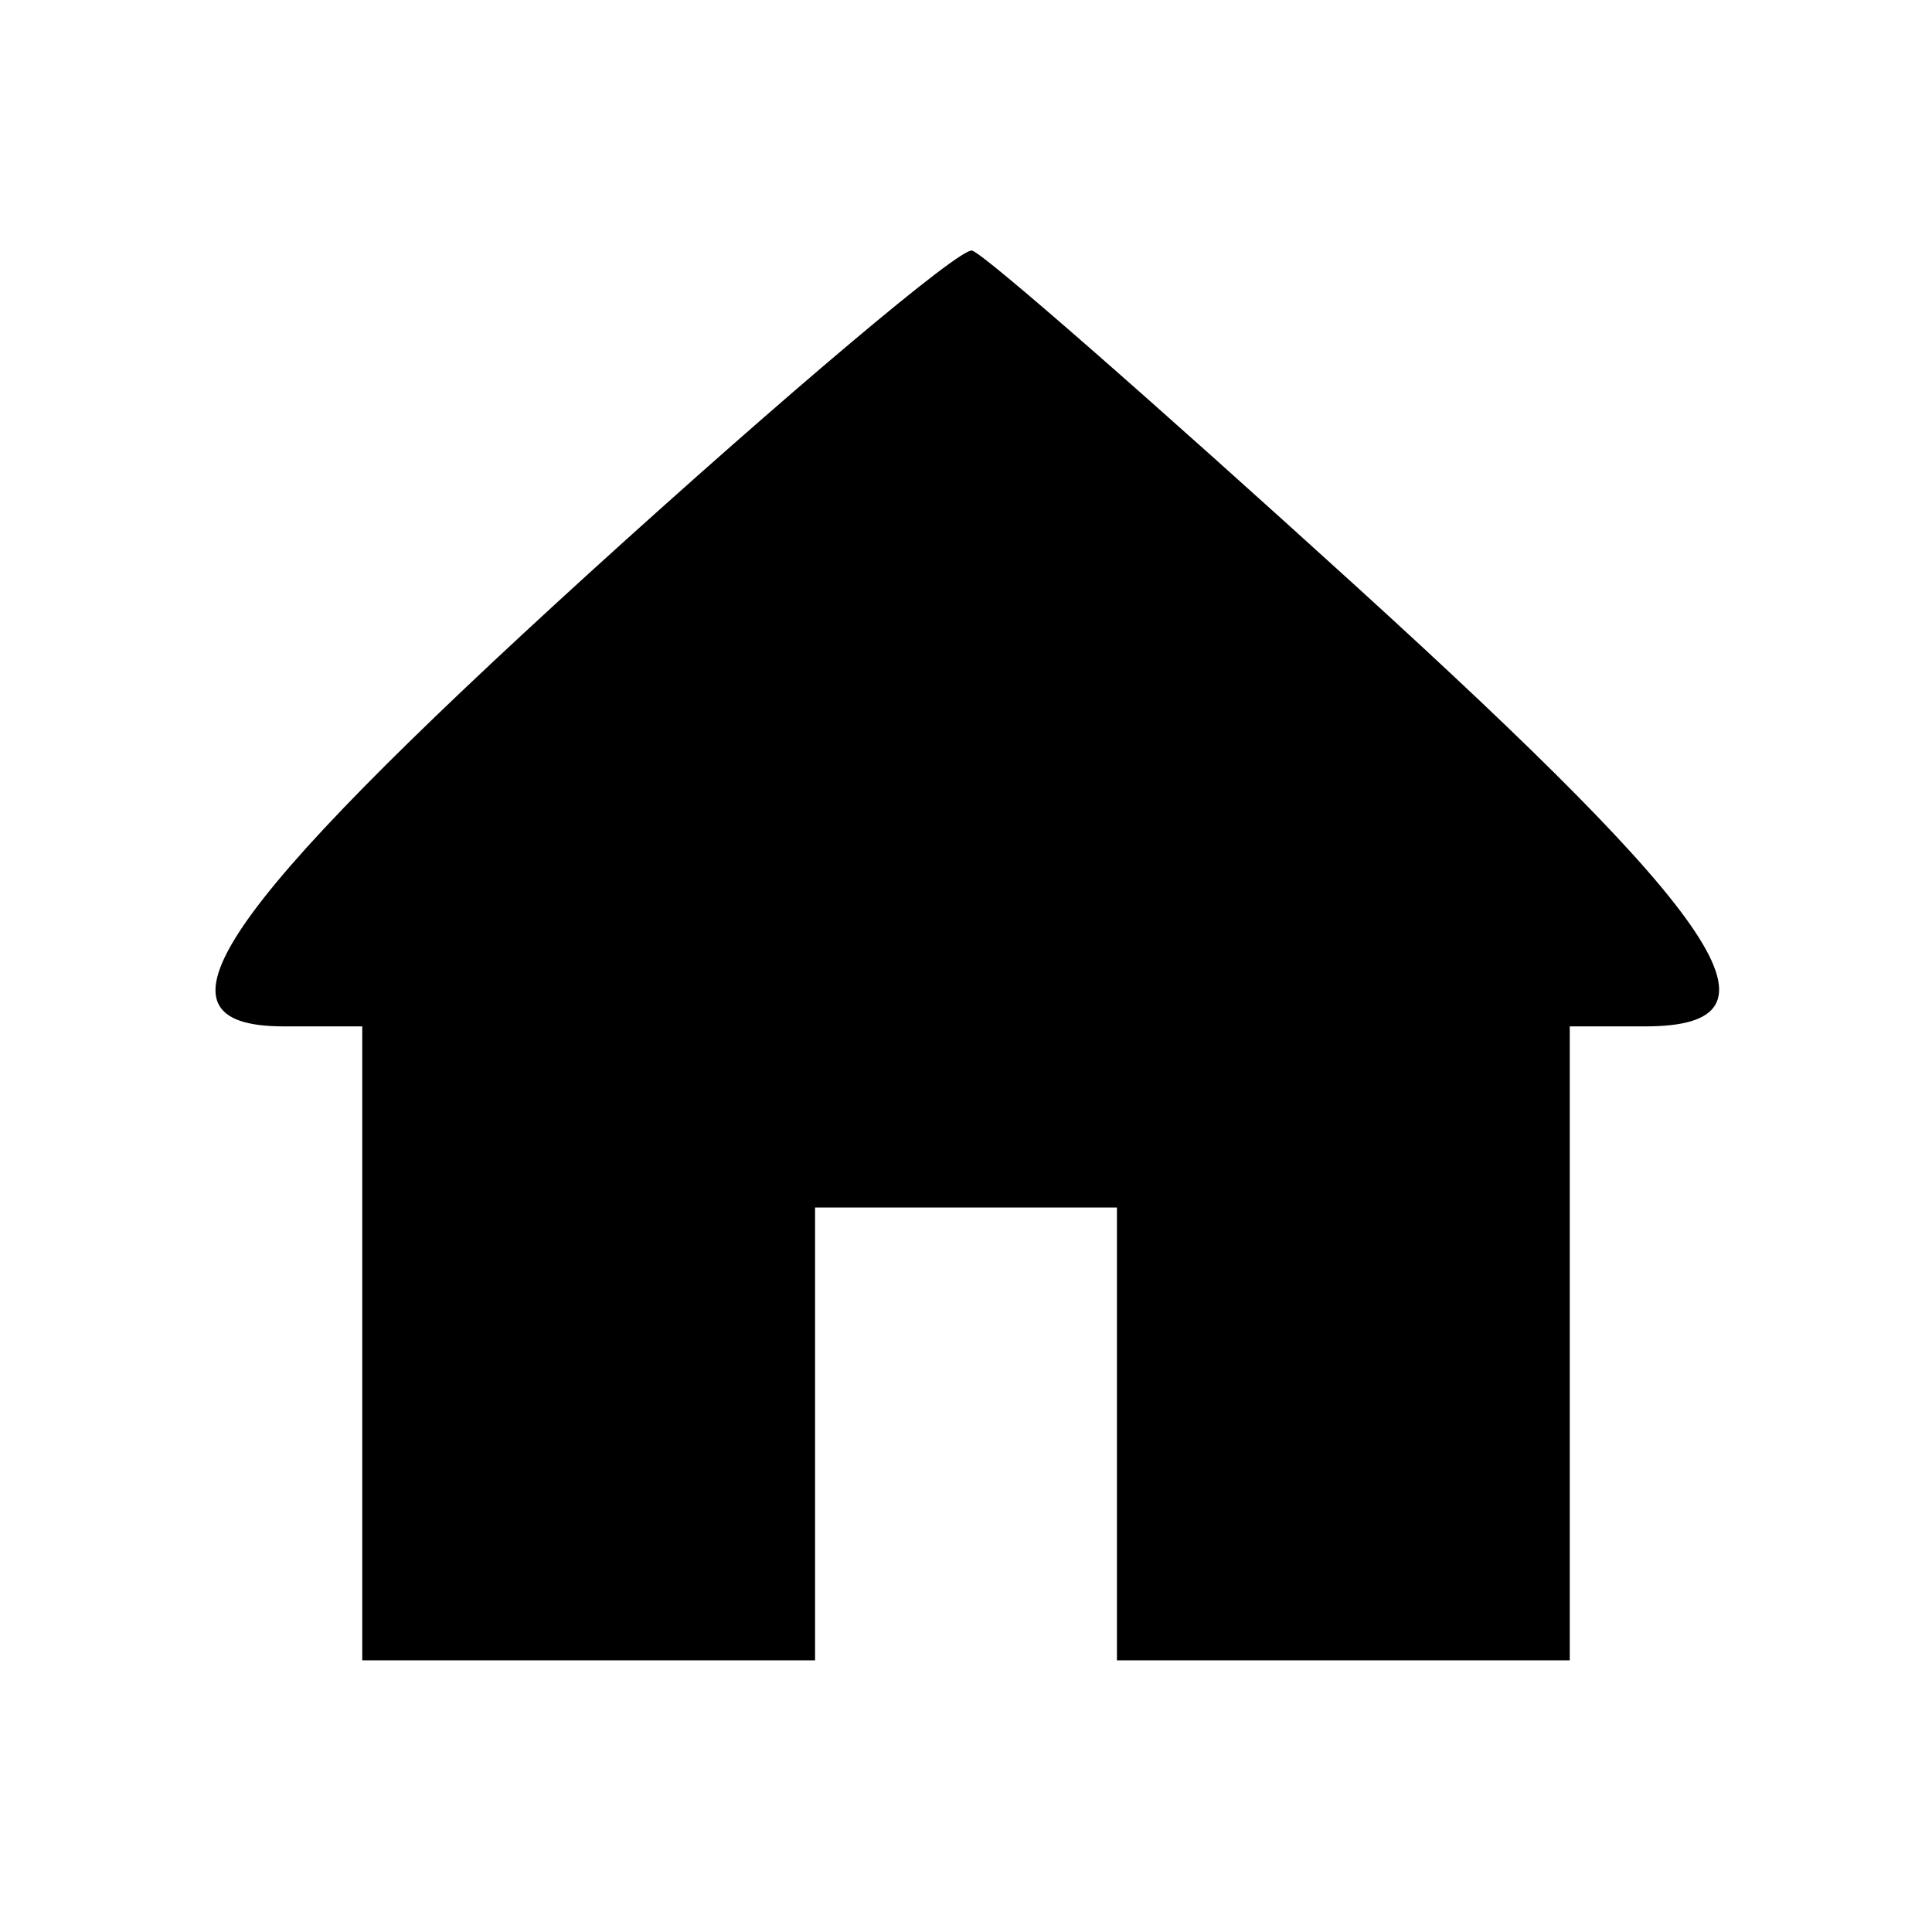 <?xml version="1.0" standalone="no"?>
<!DOCTYPE svg PUBLIC "-//W3C//DTD SVG 20010904//EN"
 "http://www.w3.org/TR/2001/REC-SVG-20010904/DTD/svg10.dtd">
<svg version="1.0" xmlns="http://www.w3.org/2000/svg"
 width="64pt" height="64pt" viewBox="0 0 64 64"
 preserveAspectRatio="xMidYMid meet">

<g transform="translate(0,64) scale(0.1,-0.1)"
fill="#000000" stroke="none">
<path d="M195 450 c-123 -112 -149 -150 -101 -150 l26 0 0 -105 0 -105 75 0
75 0 0 75 0 75 50 0 50 0 0 -75 0 -75 75 0 75 0 0 105 0 105 25 0 c50 0 26 35
-96 146 -66 60 -123 110 -127 111 -4 1 -61 -47 -127 -107z"/>
</g>
</svg>

